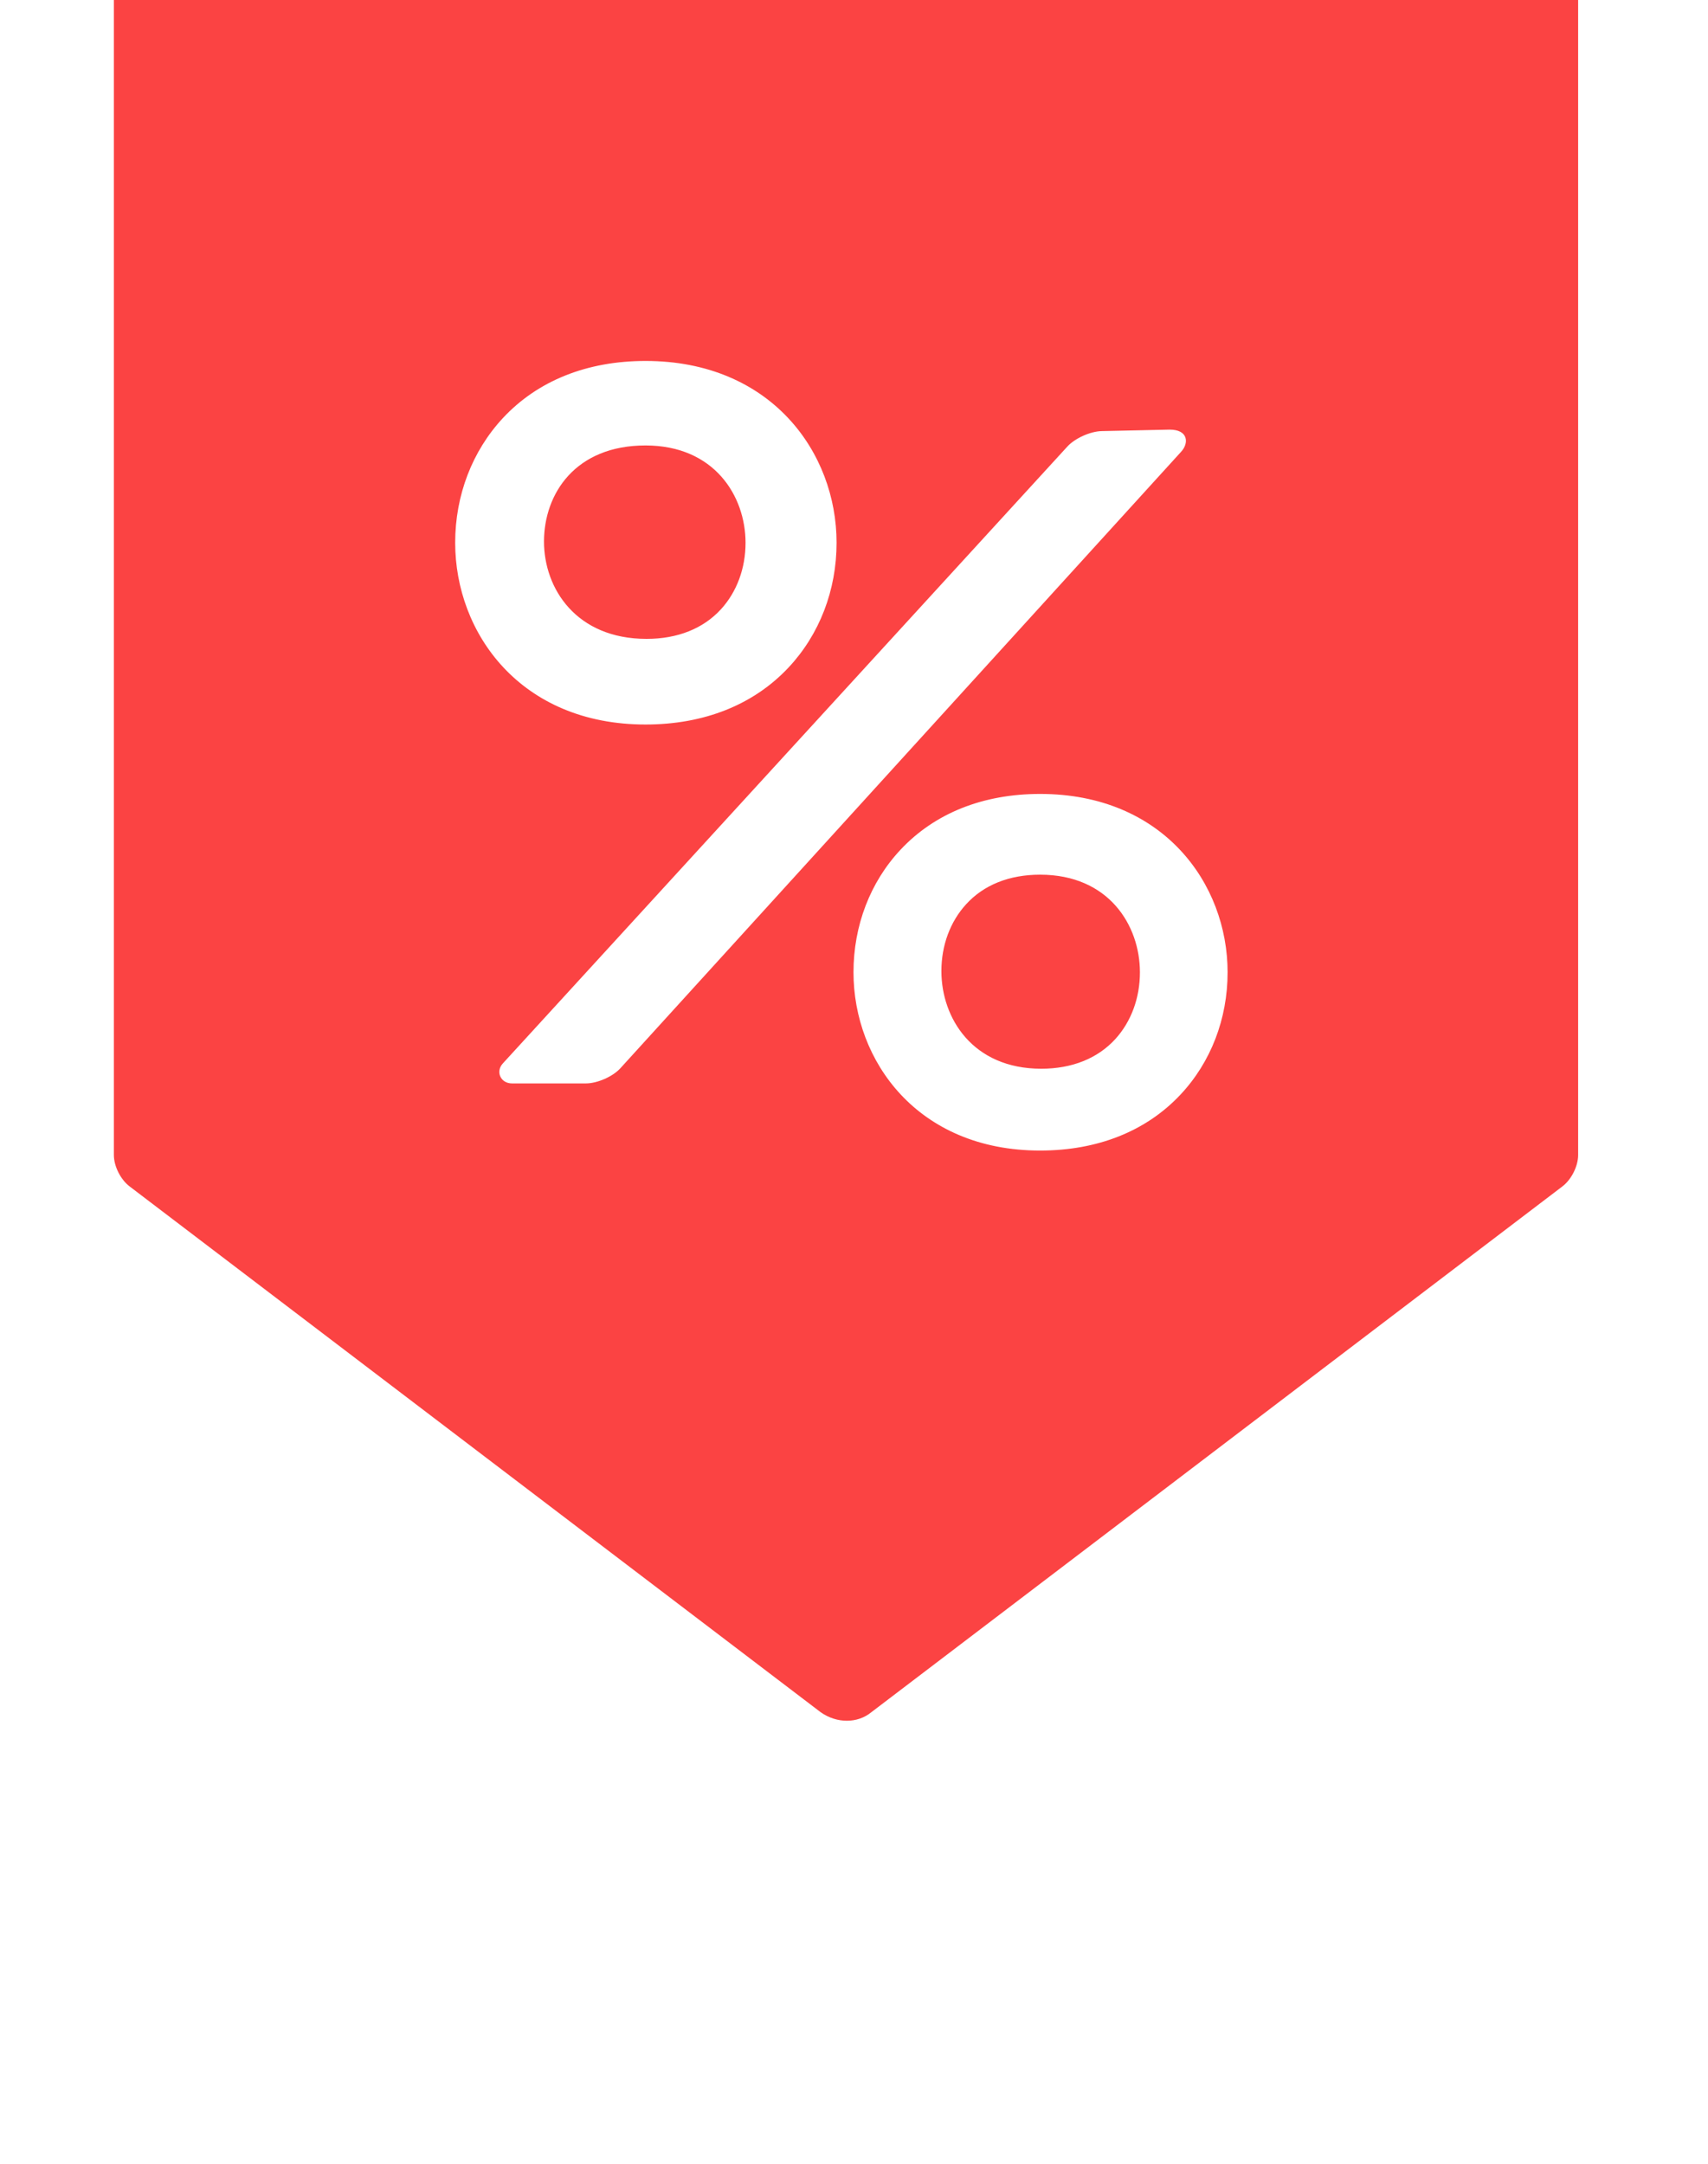 <svg width="30" height="38" viewBox="0 0 30 38" fill="none" xmlns="http://www.w3.org/2000/svg">
<g filter="url(#filter0_d)">
<path d="M15.303 31.26L27.437 22.029C27.598 21.91 27.719 21.672 27.719 21.474V1.189H2V21.474C2 21.672 2.121 21.91 2.282 22.029L14.416 31.26C14.698 31.458 15.061 31.458 15.303 31.26Z" fill="white"/>
</g>
<path d="M15.303 30.071L27.437 20.84C27.598 20.721 27.719 20.483 27.719 20.285V0H2V20.285C2 20.483 2.121 20.721 2.282 20.84L14.416 30.071C14.698 30.269 15.061 30.269 15.303 30.071Z" fill="#FB4343"/>
<g clip-path="url(#clip0)">
<path d="M13.85 11.723C14.394 11.143 14.694 10.365 14.694 9.531C14.694 7.945 13.541 6.339 11.338 6.339C10.312 6.339 9.447 6.685 8.835 7.34C8.294 7.921 7.995 8.699 7.995 9.531C7.995 11.118 9.143 12.724 11.338 12.724C12.367 12.724 13.236 12.378 13.85 11.723ZM11.338 7.823C12.545 7.823 13.095 8.709 13.095 9.533C13.095 9.98 12.942 10.395 12.663 10.7C12.352 11.04 11.9 11.22 11.357 11.22C10.119 11.22 9.555 10.334 9.555 9.511C9.555 8.671 10.106 7.823 11.338 7.823Z" fill="white"/>
<path d="M19.353 7.571C19.153 7.574 18.88 7.697 18.747 7.843L8.832 18.676C8.699 18.822 8.794 19.027 8.993 19.027H10.291C10.491 19.027 10.763 18.907 10.896 18.761L20.749 7.93C20.883 7.783 20.874 7.545 20.544 7.545L19.353 7.571Z" fill="white"/>
<path d="M18.269 13.943C17.263 13.943 16.415 14.283 15.815 14.925C15.283 15.494 14.991 16.258 14.991 17.075C14.991 18.631 16.117 20.206 18.269 20.206C19.279 20.206 20.132 19.866 20.734 19.224C21.268 18.655 21.562 17.892 21.562 17.075C21.562 15.518 20.431 13.943 18.269 13.943ZM18.289 18.769C17.084 18.769 16.535 17.88 16.535 17.054C16.535 16.605 16.688 16.189 16.967 15.883C17.277 15.541 17.727 15.361 18.269 15.361C19.474 15.361 20.022 16.25 20.022 17.076C20.022 17.525 19.869 17.941 19.591 18.247C19.28 18.588 18.83 18.769 18.289 18.769Z" fill="white"/>
</g>
<defs>
<filter id="filter0_d" x="0" y="1.189" width="29.719" height="36.22" filterUnits="userSpaceOnUse" color-interpolation-filters="sRGB">
<feFlood flood-opacity="0" result="BackgroundImageFix"/>
<feColorMatrix in="SourceAlpha" type="matrix" values="0 0 0 0 0 0 0 0 0 0 0 0 0 0 0 0 0 0 127 0"/>
<feOffset dy="4"/>
<feGaussianBlur stdDeviation="1"/>
<feColorMatrix type="matrix" values="0 0 0 0 0 0 0 0 0 0 0 0 0 0 0 0 0 0 0.1 0"/>
<feBlend mode="normal" in2="BackgroundImageFix" result="effect1_dropShadow"/>
<feBlend mode="normal" in="SourceGraphic" in2="effect1_dropShadow" result="shape"/>
</filter>
<clipPath id="clip0">
<rect width="14.109" height="13.867" fill="white" transform="translate(7.724 6.339)"/>
</clipPath>
</defs>
</svg>
